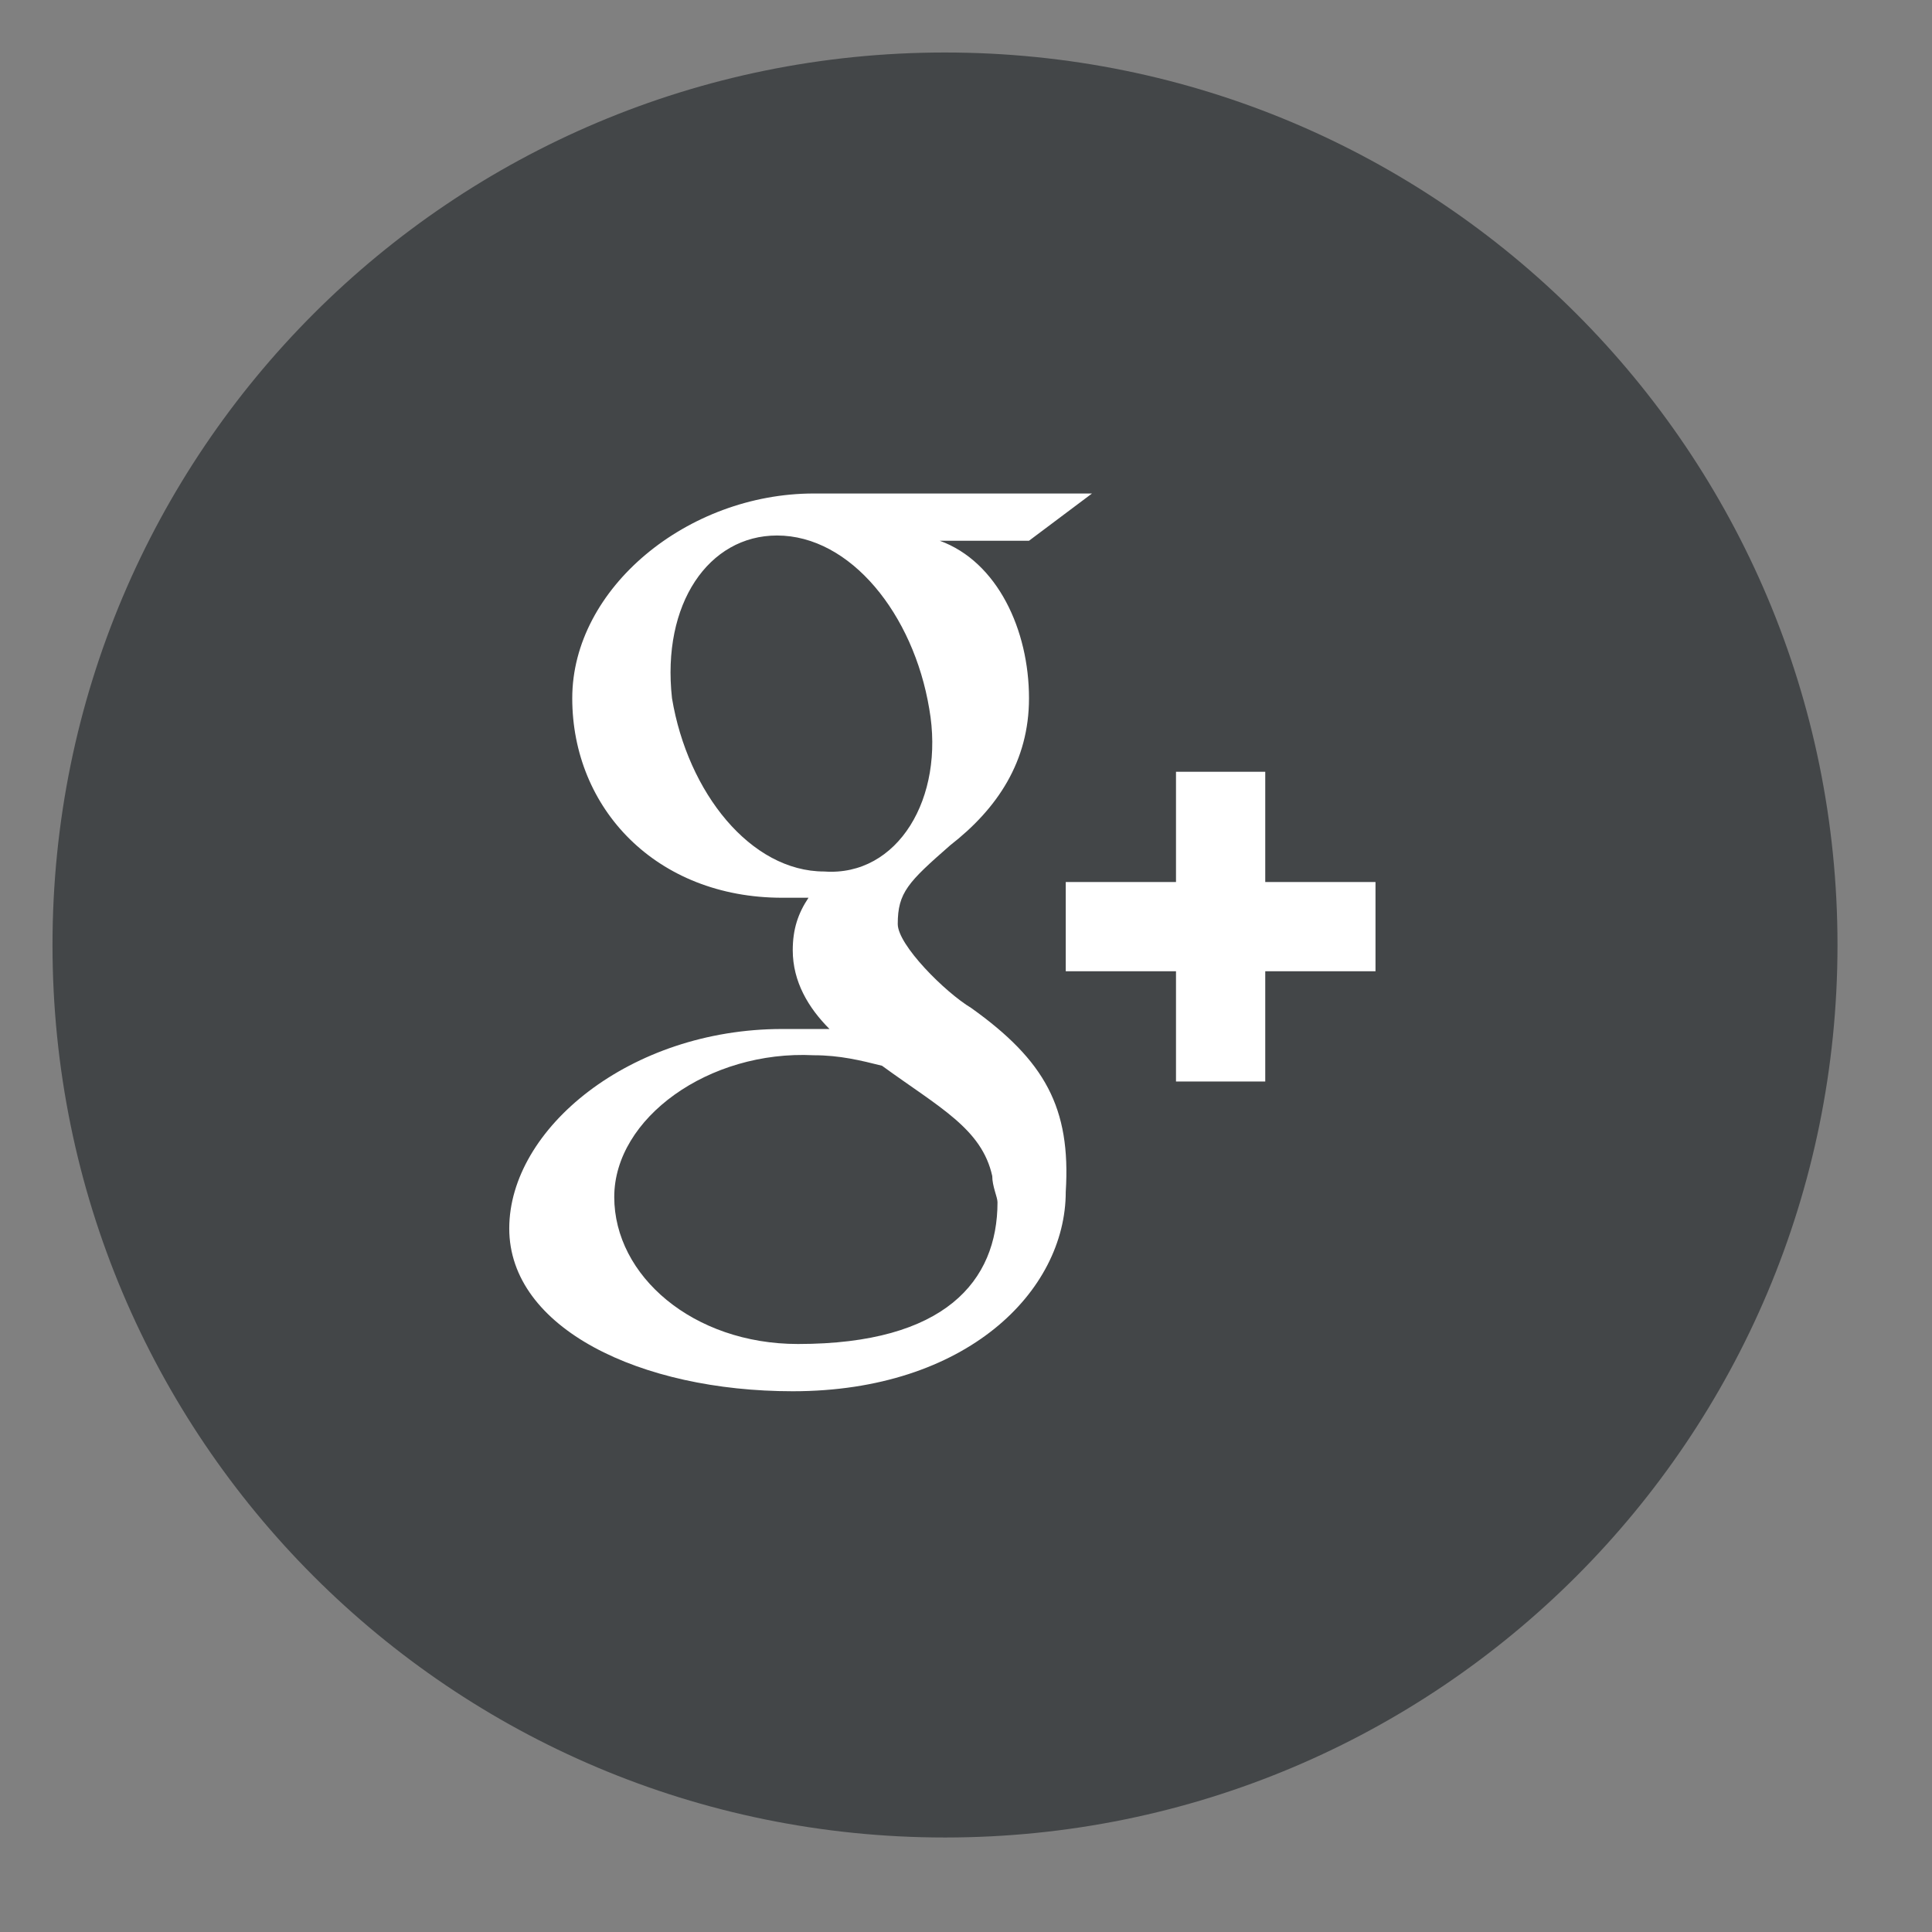 <?xml version="1.0" encoding="utf-8"?>
<!-- Generator: Adobe Illustrator 19.0.1, SVG Export Plug-In . SVG Version: 6.00 Build 0)  -->
<svg version="1.1" id="Layer_1" xmlns="http://www.w3.org/2000/svg" xmlns:xlink="http://www.w3.org/1999/xlink" x="0px" y="0px"
	 viewBox="0 0 36.8 36.8" style="enable-background:new 0 0 36.8 36.8;" xml:space="preserve">
<rect x="0" y="0" width="36.8" height="36.8" fill="#808080" stroke="none"/>
<style type="text/css">
	.st0{fill:#434648;}
	.st1{fill:#FFFFFF;}
</style>
<path class="st0" d="M18,35c9.4,0,17-7.6,17-17c0-9.4-7.6-17-17-17C8.6,1,1,8.6,1,18C1,27.4,8.6,35,18,35"/>
<path class="st1" d="M15.2,25.6c-2,0-3.5-1.3-3.5-2.8c0-1.5,1.8-2.8,3.8-2.7c0.5,0,0.9,0.1,1.3,0.2c1.1,0.8,1.9,1.2,2.1,2.1
	c0,0.2,0.1,0.4,0.1,0.5C19,24.4,18,25.6,15.2,25.6 M15.7,16.6c-1.4,0-2.6-1.5-2.9-3.3c-0.2-1.8,0.7-3.1,2-3.1c1.4,0,2.6,1.5,2.9,3.3
	C18,15.2,17.1,16.7,15.7,16.6 M18.5,19.2c-0.5-0.3-1.4-1.2-1.4-1.6c0-0.6,0.2-0.8,1-1.5c0.9-0.7,1.5-1.6,1.5-2.8
	c0-1.3-0.6-2.6-1.7-3h1.7l1.2-0.9h-5.3c-2.4,0-4.6,1.8-4.6,3.9c0,2.1,1.6,3.8,4,3.8c0.2,0,0.3,0,0.5,0c-0.2,0.3-0.3,0.6-0.3,1
	c0,0.6,0.3,1.1,0.7,1.5c-0.3,0-0.6,0-0.9,0c-2.9,0-5.2,1.9-5.2,3.8c0,1.9,2.5,3.1,5.4,3.1c3.3,0,5.2-1.9,5.2-3.8
	C20.4,21.1,19.9,20.2,18.5,19.2 M26.2,16.8h-2.1v-2.1h-1.7v2.1h-2.1v1.7h2.1v2.1h1.7v-2.1h2.1V16.8z"/>
</svg>
